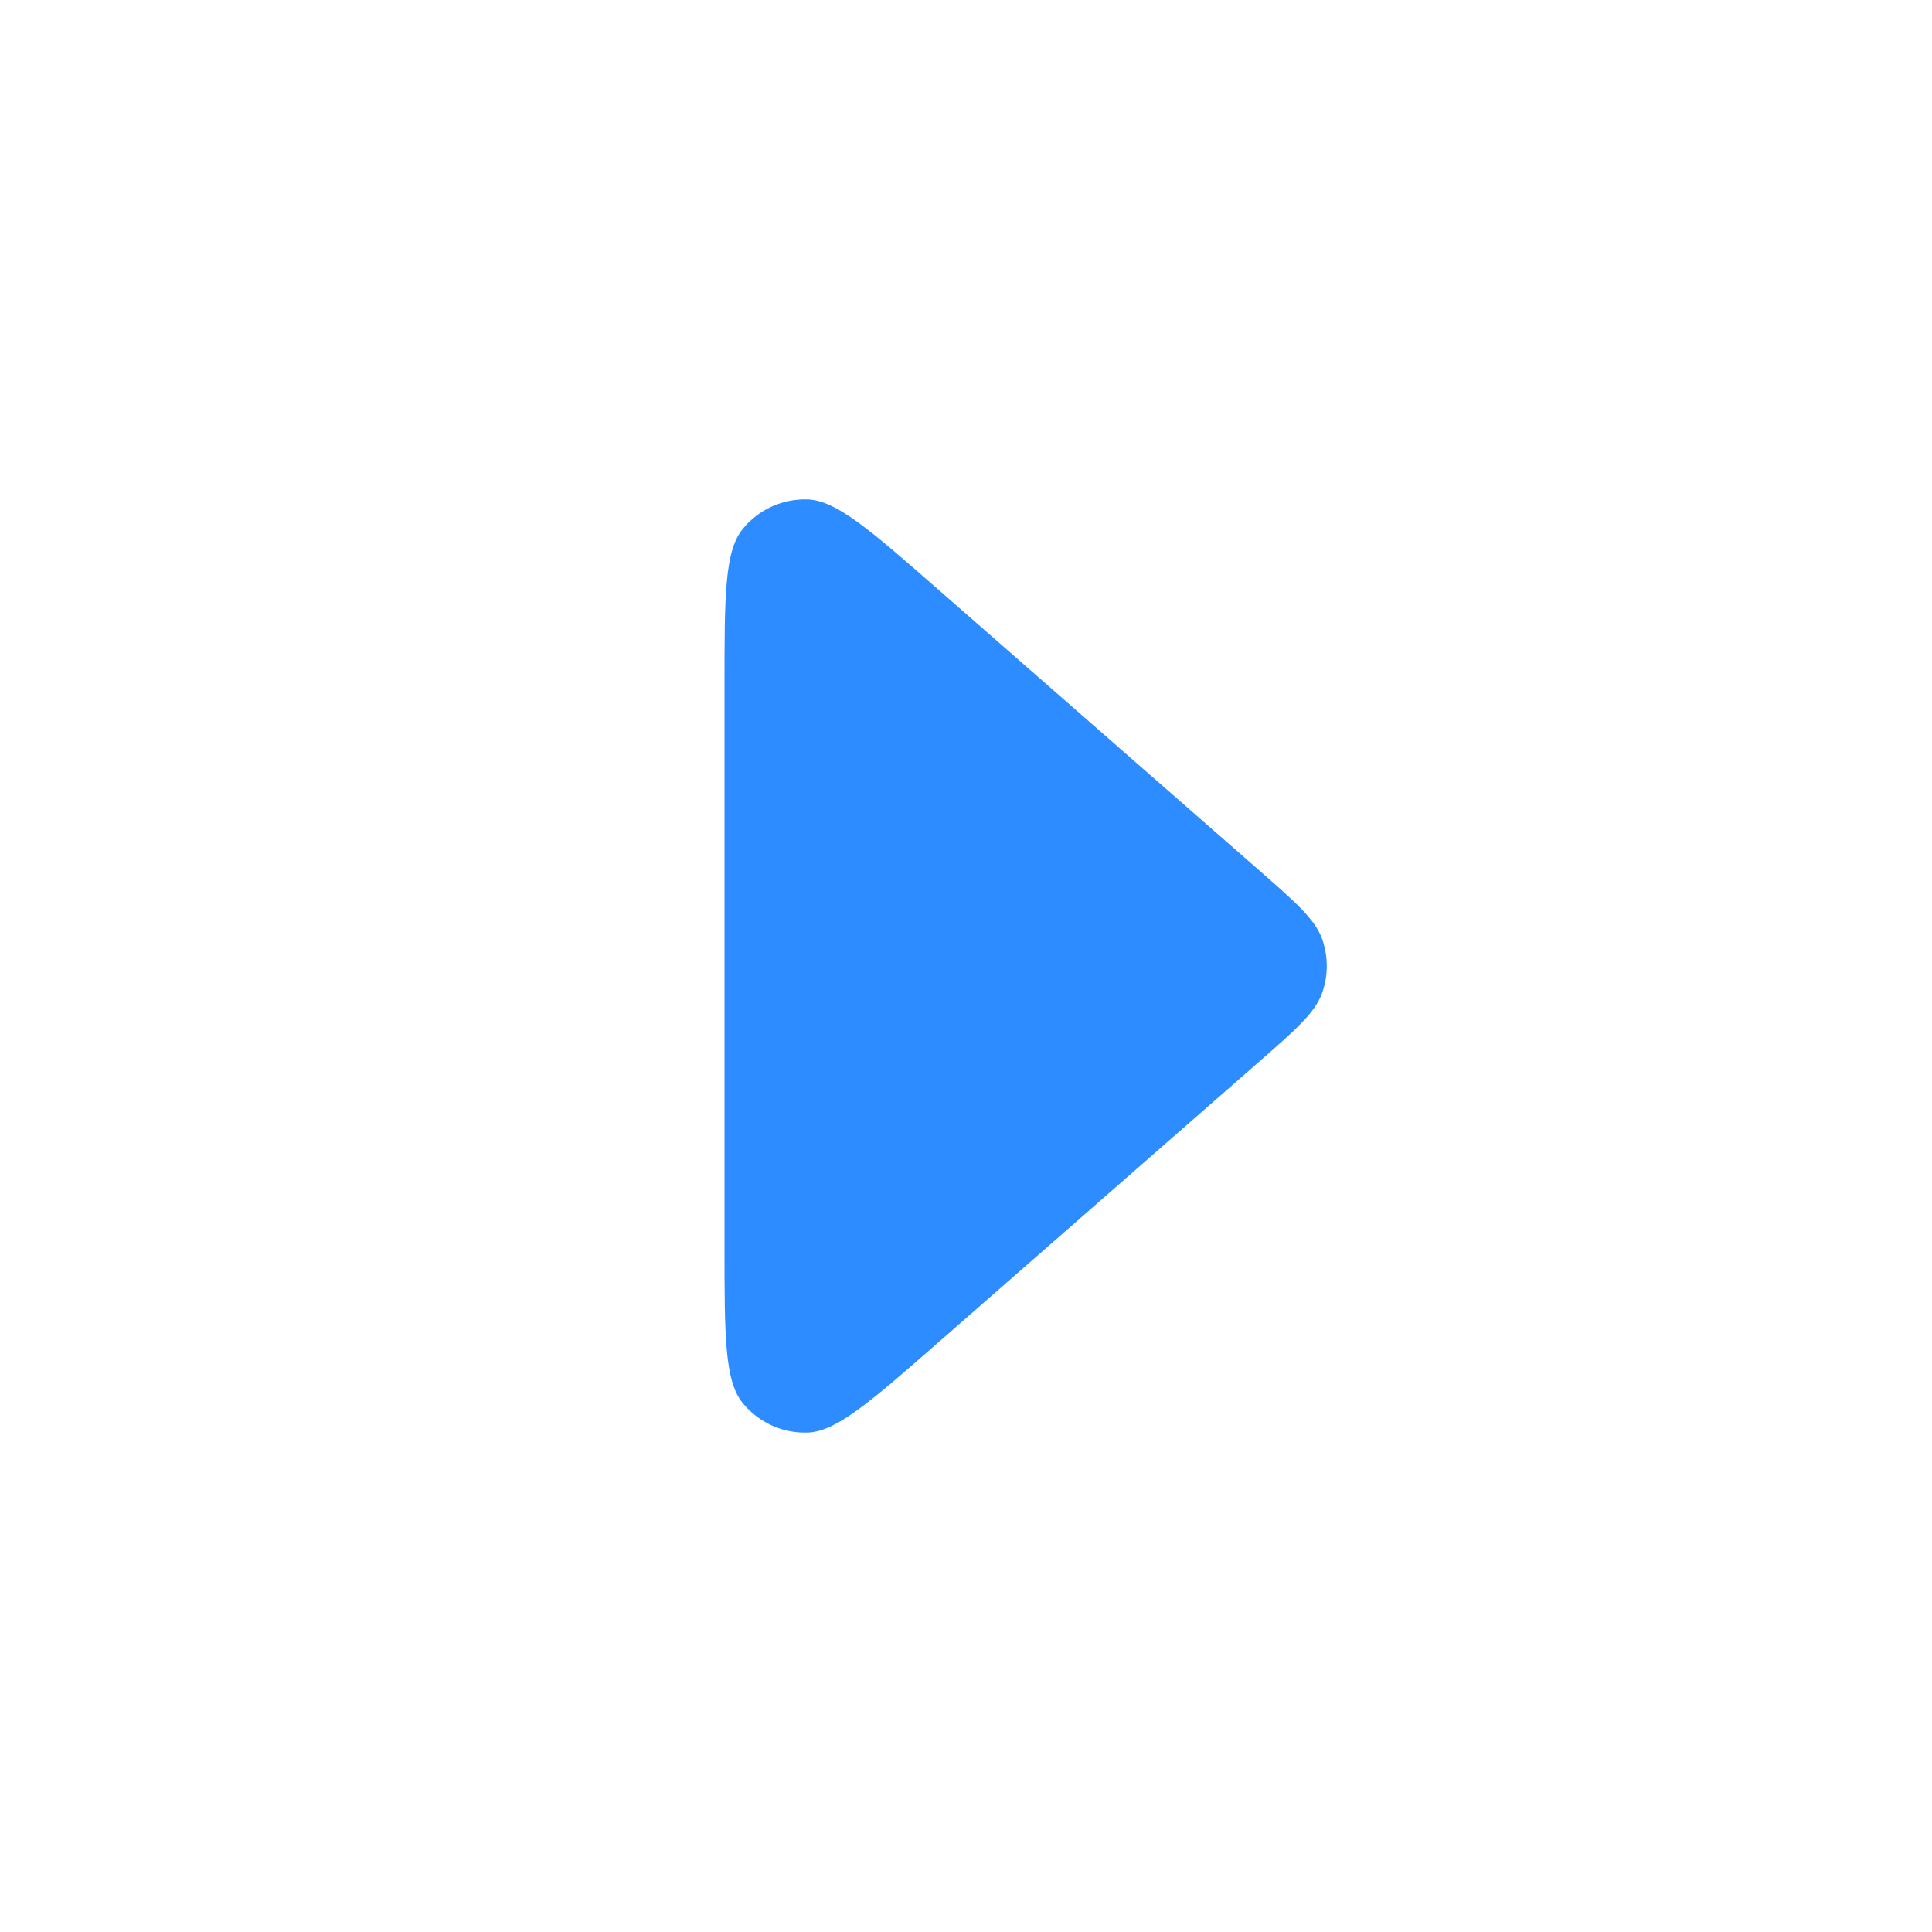 <svg width="24" height="24" viewBox="0 0 24 24" fill="none" xmlns="http://www.w3.org/2000/svg">
<path d="M11.654 7.322L15.624 10.796L15.624 10.796C16.099 11.212 16.337 11.419 16.424 11.666C16.501 11.882 16.501 12.118 16.424 12.334C16.337 12.581 16.099 12.788 15.624 13.204L11.654 16.678C10.811 17.416 10.389 17.784 10.032 17.796C9.721 17.806 9.424 17.671 9.227 17.43C9 17.154 9 16.594 9 15.474L9 8.526C9 7.406 9 6.846 9.227 6.57C9.424 6.329 9.721 6.194 10.032 6.204C10.389 6.216 10.811 6.584 11.654 7.322L11.654 7.322Z" fill="#2D8CFF"/>
</svg>
